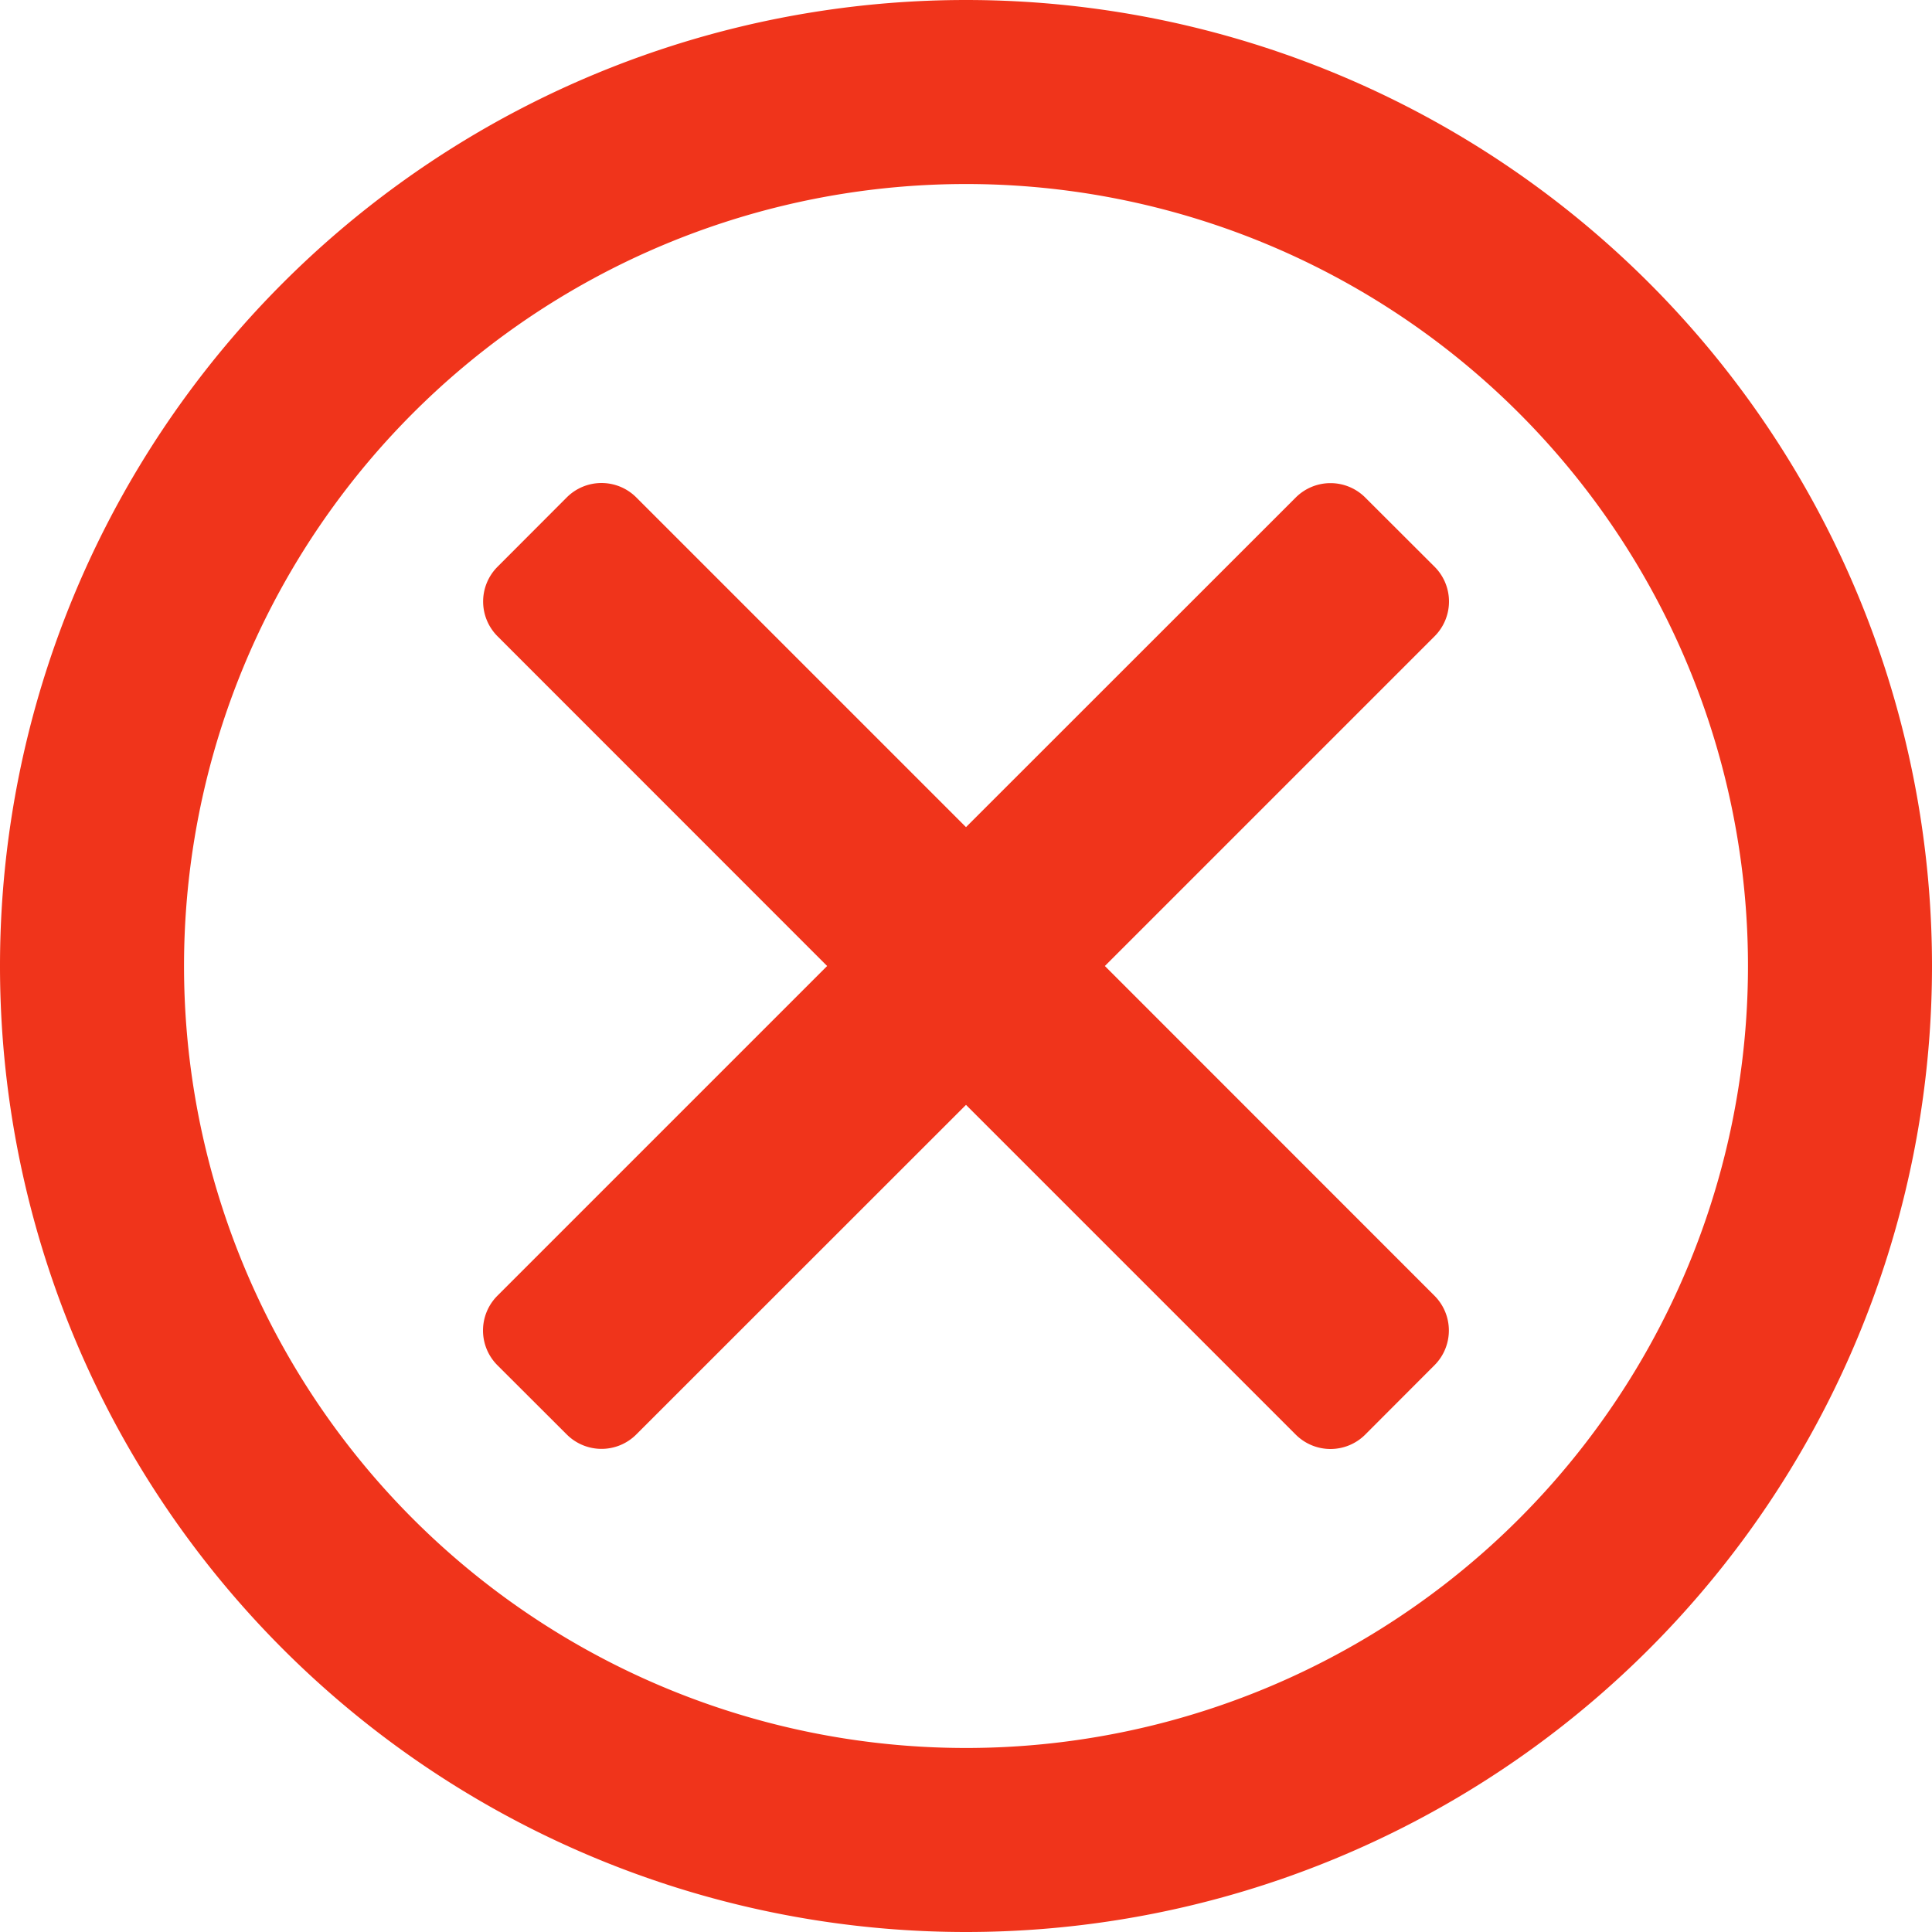 <svg viewBox="0 0 16 16">
	<path d="M8 16A8 8 0 1 1 8 0a8 8 0 0 1 0 16zm0-1.524A6.476 6.476 0 1 0 8 1.524a6.476 6.476 0 0 0 0 12.952zM6.85 8L4.12 5.269a.407.407 0 0 1 0-.575l.574-.575a.407.407 0 0 1 .575 0L8 6.85l2.731-2.73a.407.407 0 0 1 .575 0l.575.574a.407.407 0 0 1 0 .575L9.15 8l2.73 2.731a.407.407 0 0 1 0 .575l-.574.575a.407.407 0 0 1-.575 0L8 9.15l-2.731 2.73a.407.407 0 0 1-.575 0l-.575-.574a.407.407 0 0 1 0-.575L6.85 8z" fill="#F0341B" fill-rule="nonzero"/>
</svg>
